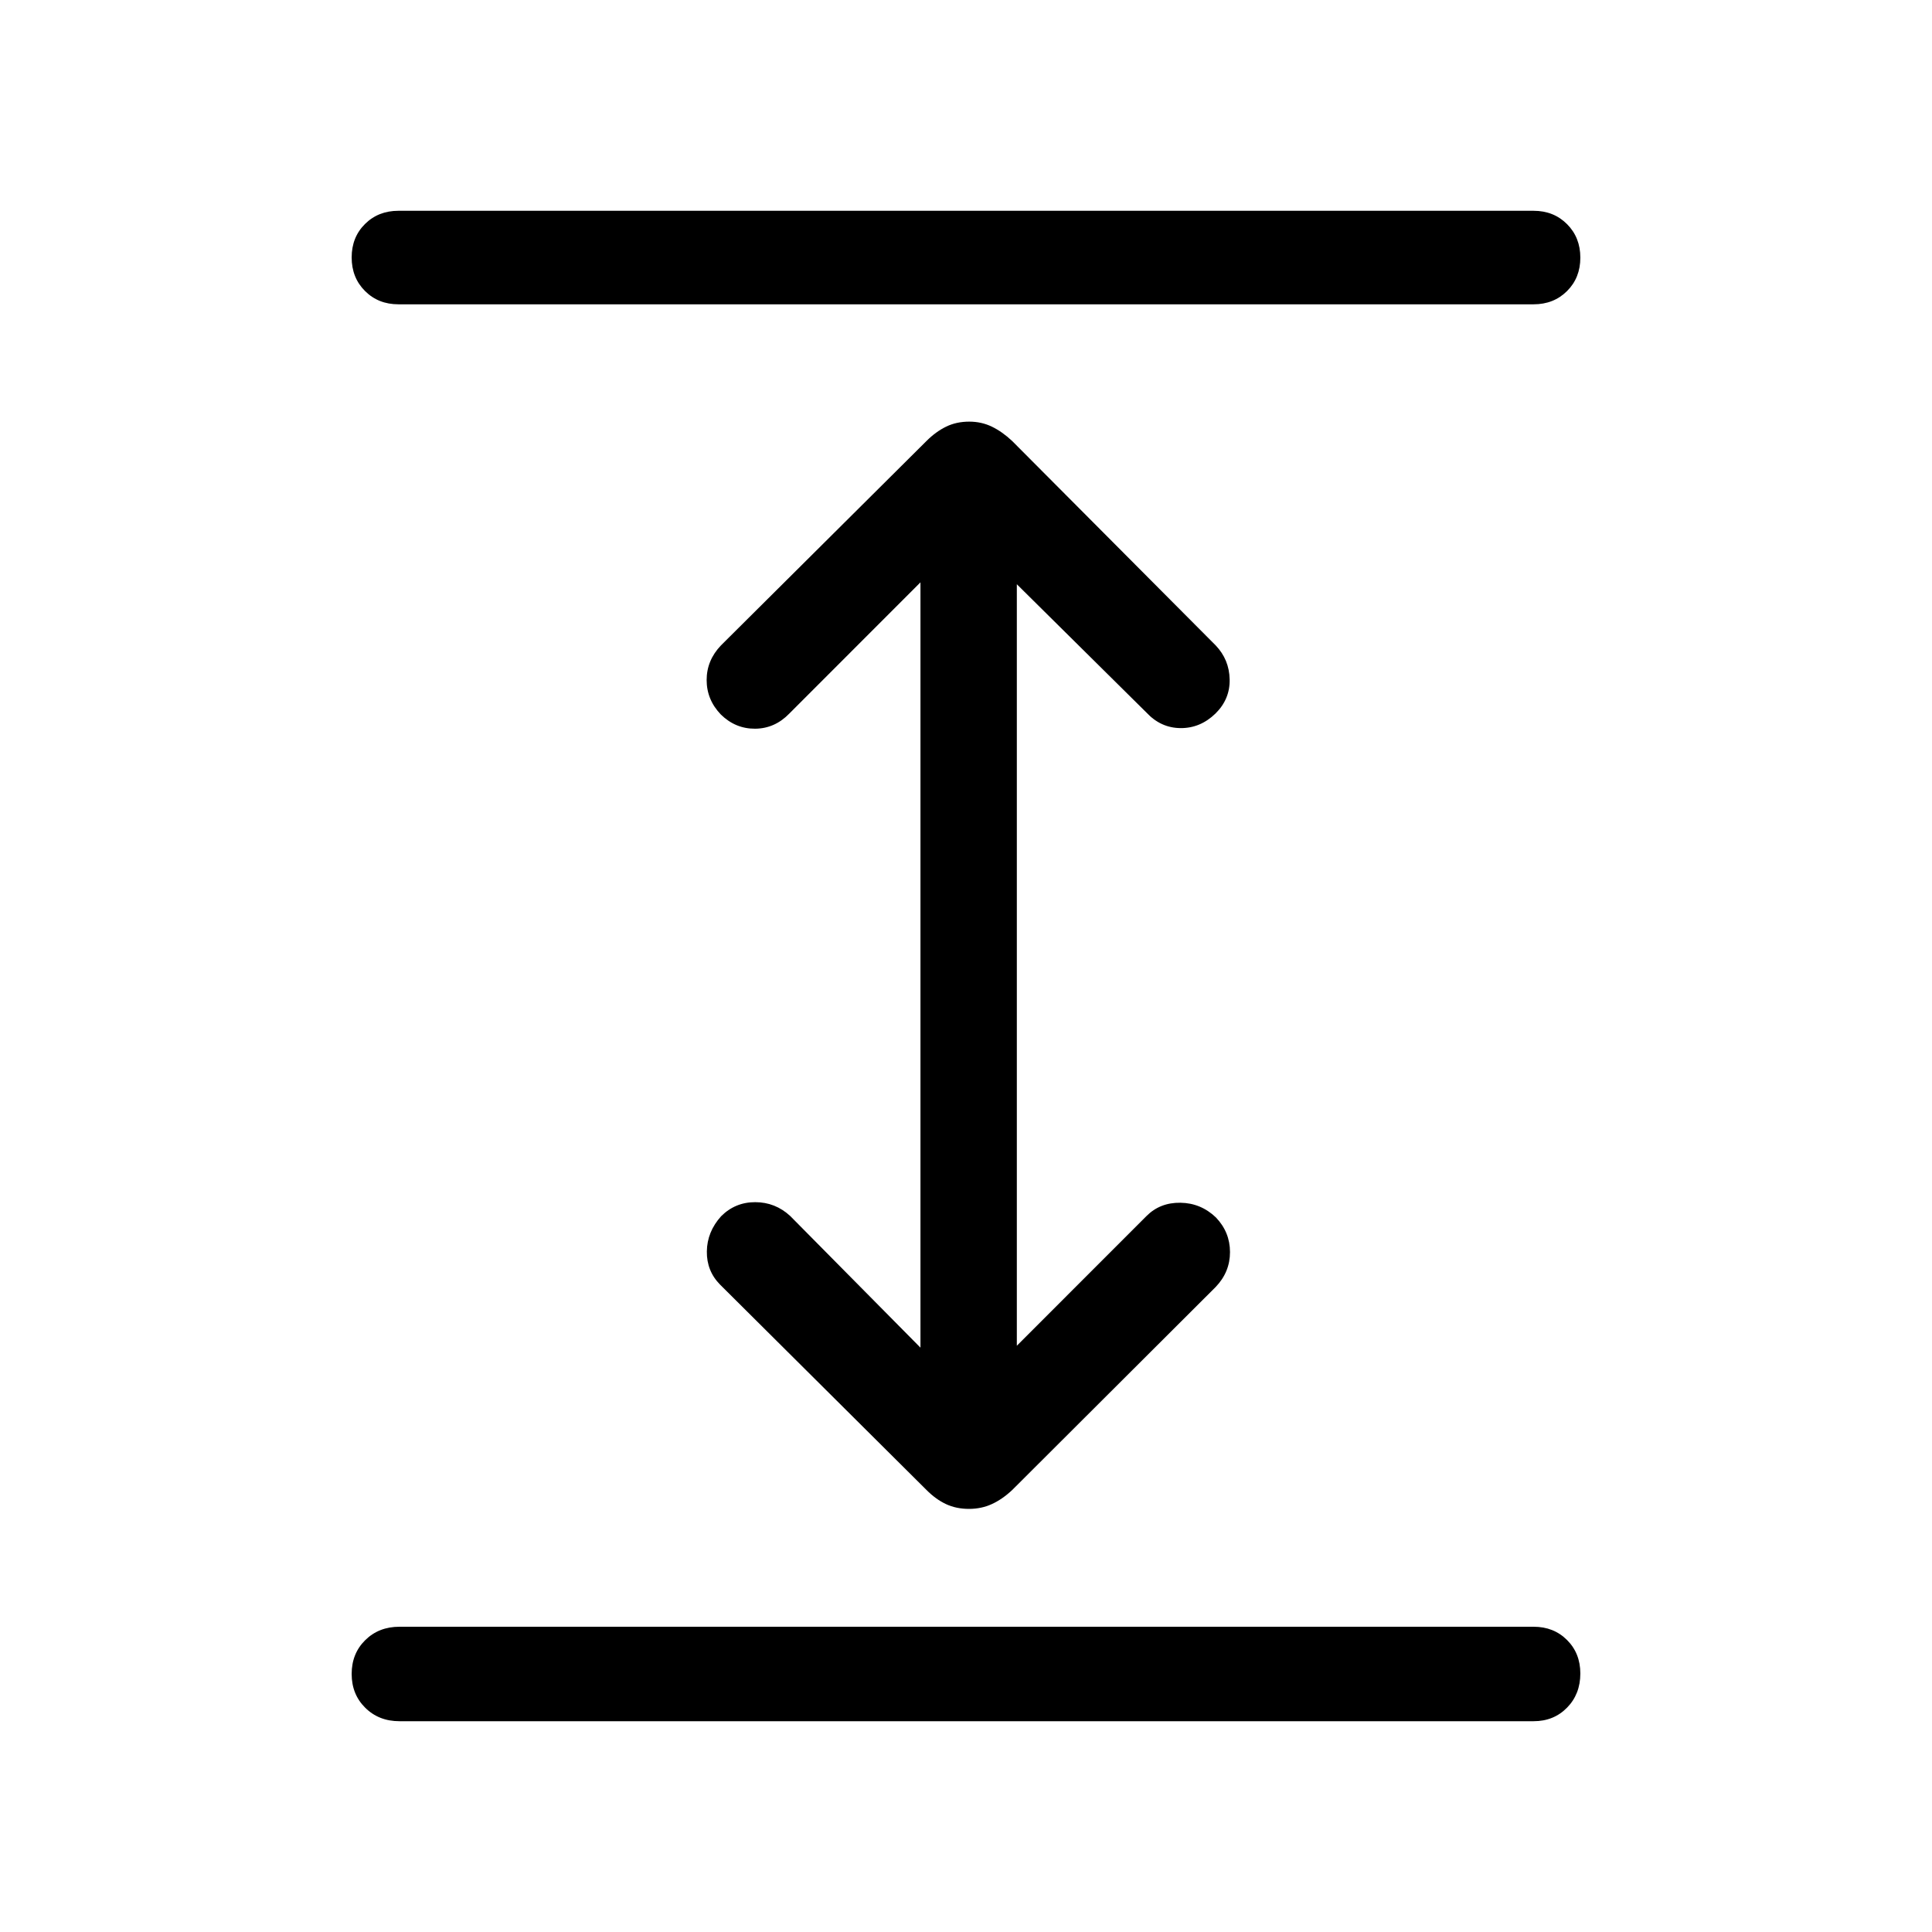 <svg xmlns="http://www.w3.org/2000/svg" height="40" viewBox="0 -960 960 960" width="40"><path d="M198.47-104.74q-10.24 0-16.98-6.68-6.75-6.67-6.75-16.81 0-10.14 6.75-16.8 6.74-6.65 16.98-6.65h563.58q10.02 0 16.61 6.6 6.6 6.59 6.6 16.62 0 10.25-6.6 16.98-6.59 6.74-16.61 6.74H198.47Zm283.03-105.5q-6.38 0-11.44-2.38-5.06-2.37-9.67-7L357.88-321.6q-6.78-6.82-6.65-16.58.12-9.76 7.1-17.49 7.03-7.01 16.96-6.98 9.93.02 17.35 6.86l64.73 65.43v-380.28l-65.14 65.18q-7.23 7.48-17.02 7.55-9.79.06-17.05-7.08-7.03-7.34-7.03-17.11t7.13-17.22L460.39-740.9q4.6-4.6 9.72-7.09 5.11-2.5 11.49-2.5 6.13 0 11.28 2.51 5.15 2.5 10.09 7.14l101.12 101.56q6.7 7.04 6.92 16.84.21 9.8-7 16.95-7.54 7.34-17.35 7.28-9.81-.05-16.94-7.66l-64.46-63.82v378.38l64.46-64.48q6.7-6.71 16.83-6.57 10.12.14 17.62 7.29 7.01 7.34 7.01 17.23t-7.09 17.31l-101.12 100.9q-4.94 4.64-10.14 7.01-5.2 2.38-11.33 2.38ZM197.97-808.79q-10.01 0-16.62-6.63-6.61-6.62-6.61-16.66 0-10.03 6.61-16.6 6.61-6.58 16.62-6.58h564.06q10.01 0 16.62 6.63 6.61 6.62 6.61 16.66 0 10.03-6.61 16.6-6.61 6.58-16.62 6.58H197.97Z"/></svg>